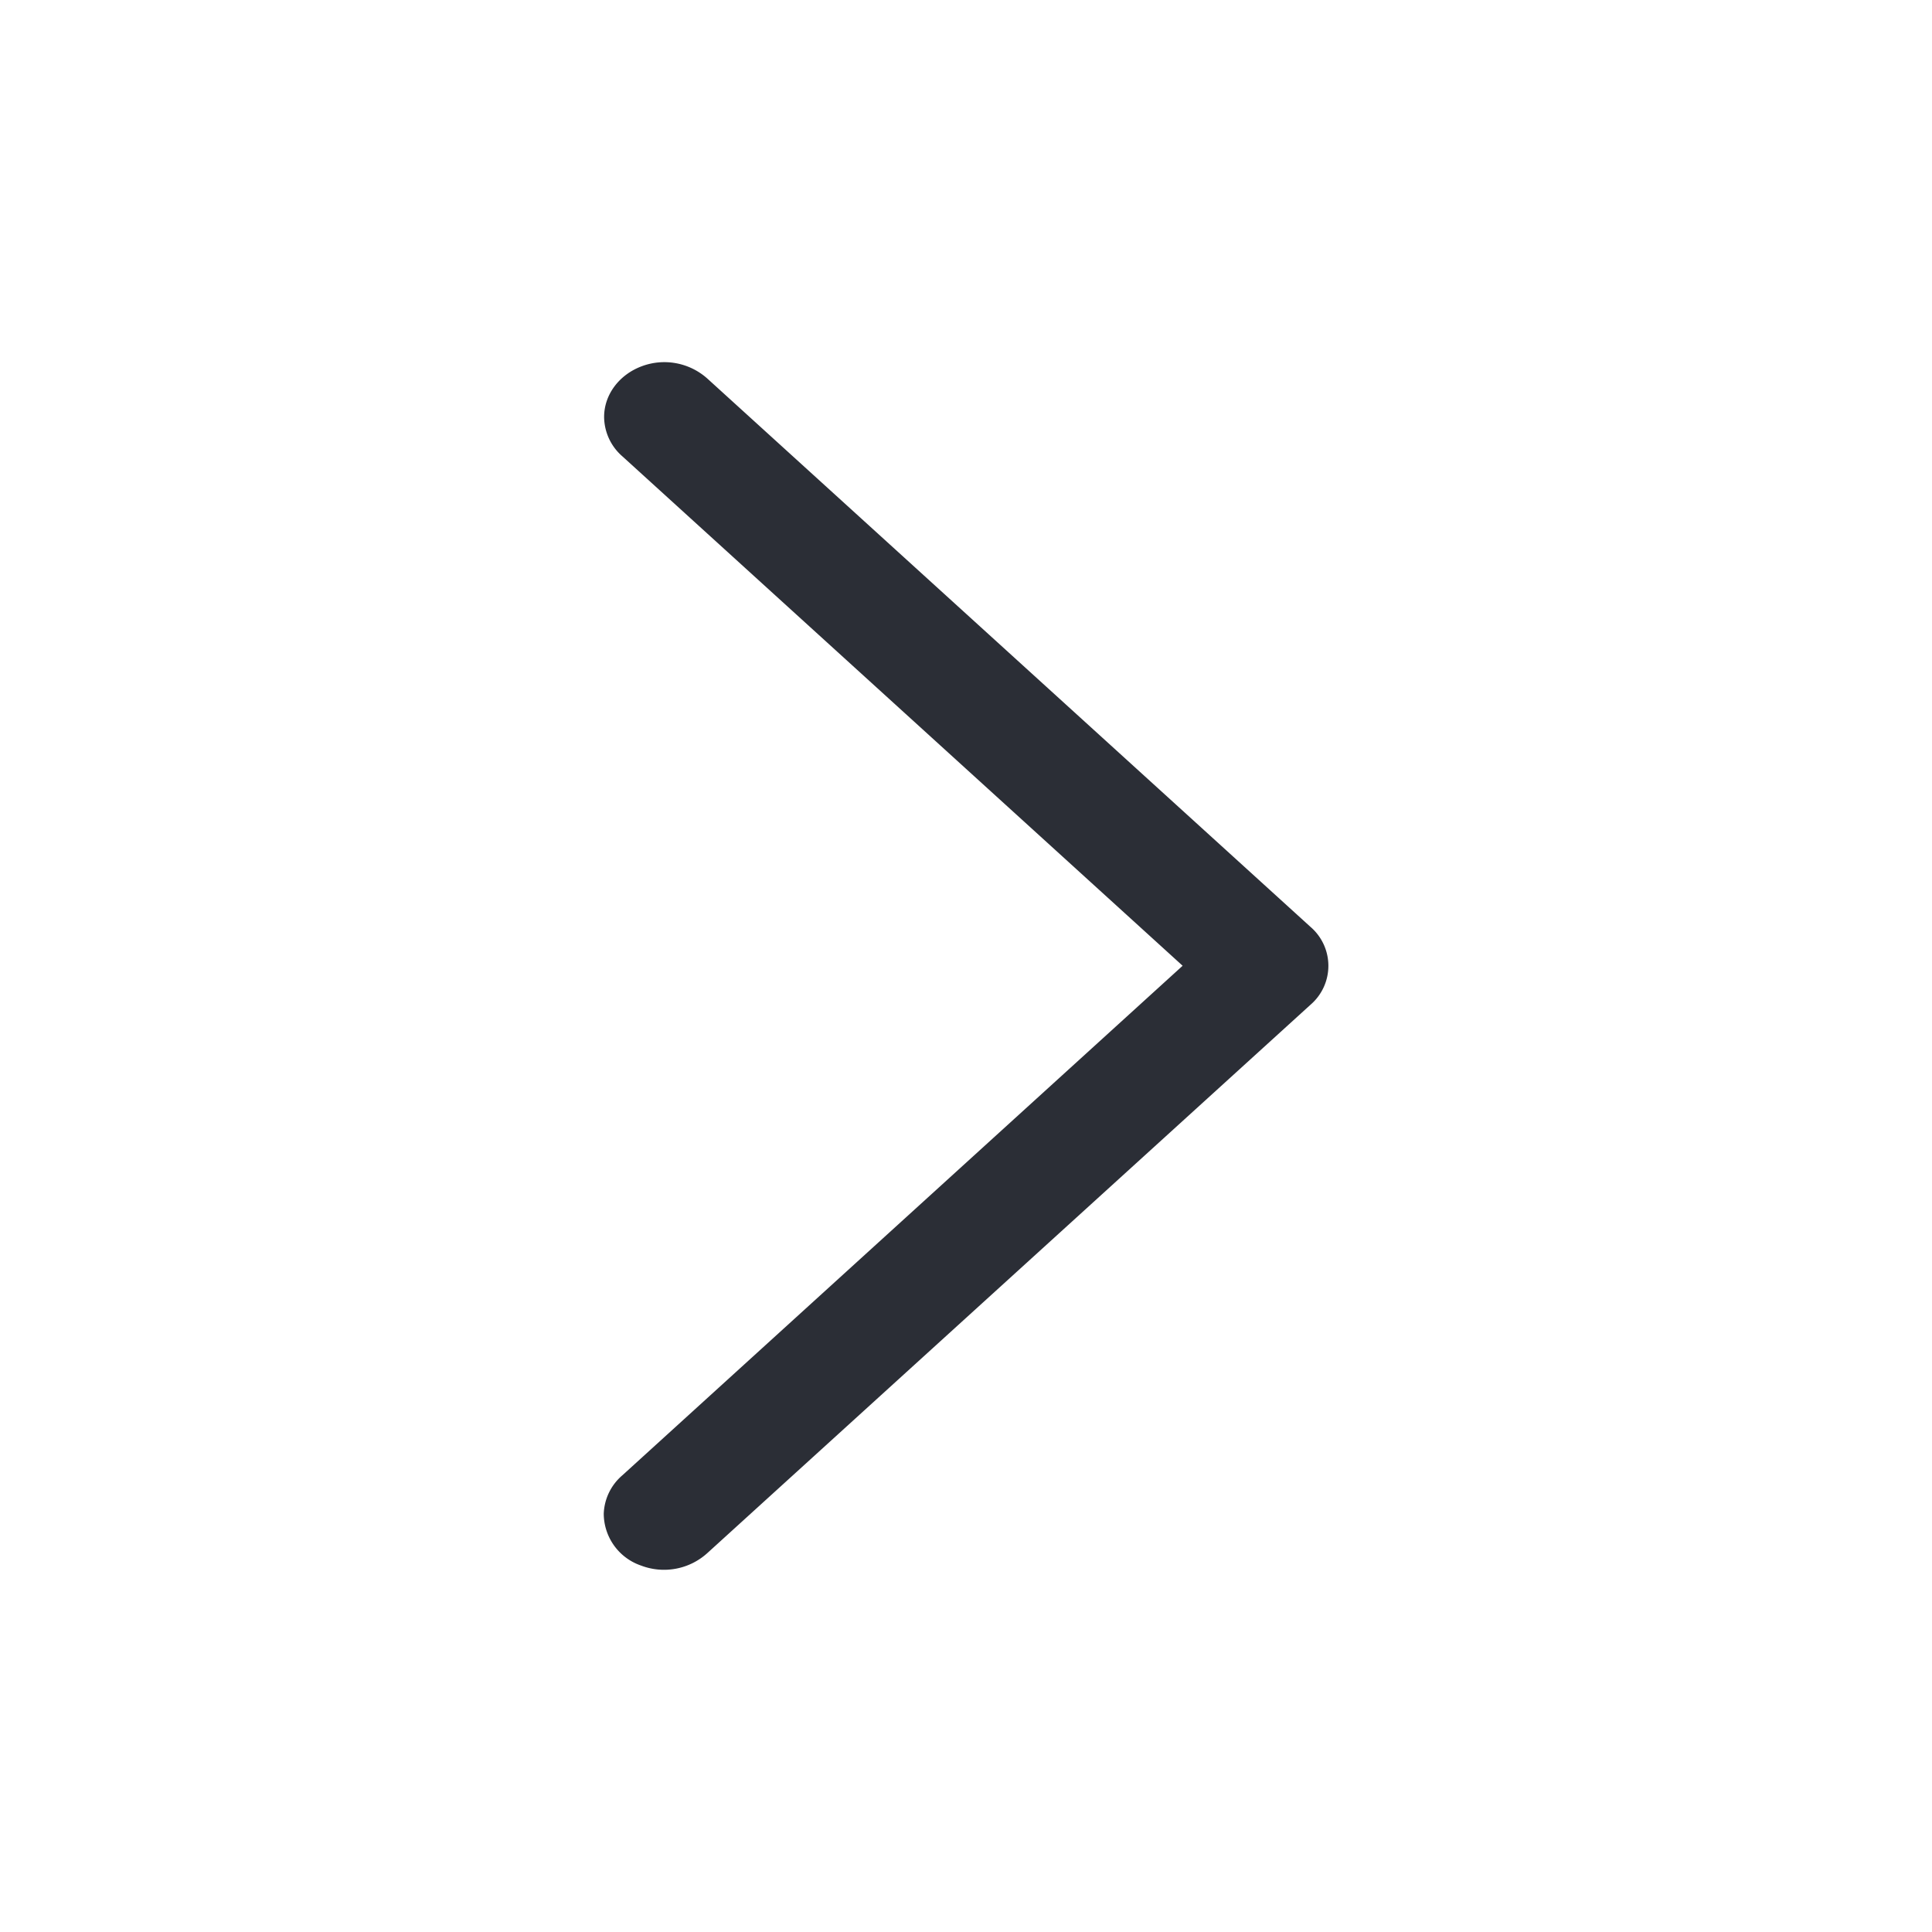 <svg xmlns="http://www.w3.org/2000/svg" xmlns:xlink="http://www.w3.org/1999/xlink" width="16" height="16" viewBox="0 0 16 16">
    <defs>
        <path id="a" d="M5 12.536a.439.439 0 0 1 .154-.318l4.64-4.22-4.64-4.219a.437.437 0 0 1-.151-.326c0-.184.124-.35.312-.42a.534.534 0 0 1 .545.104l4.994 4.54a.425.425 0 0 1 0 .643L5.86 12.86a.534.534 0 0 1-.552.105.456.456 0 0 1-.308-.43z"/>
    </defs>
    <use fill="#2B2E36" fill-rule="evenodd" xlink:href="#a"/>
</svg>
